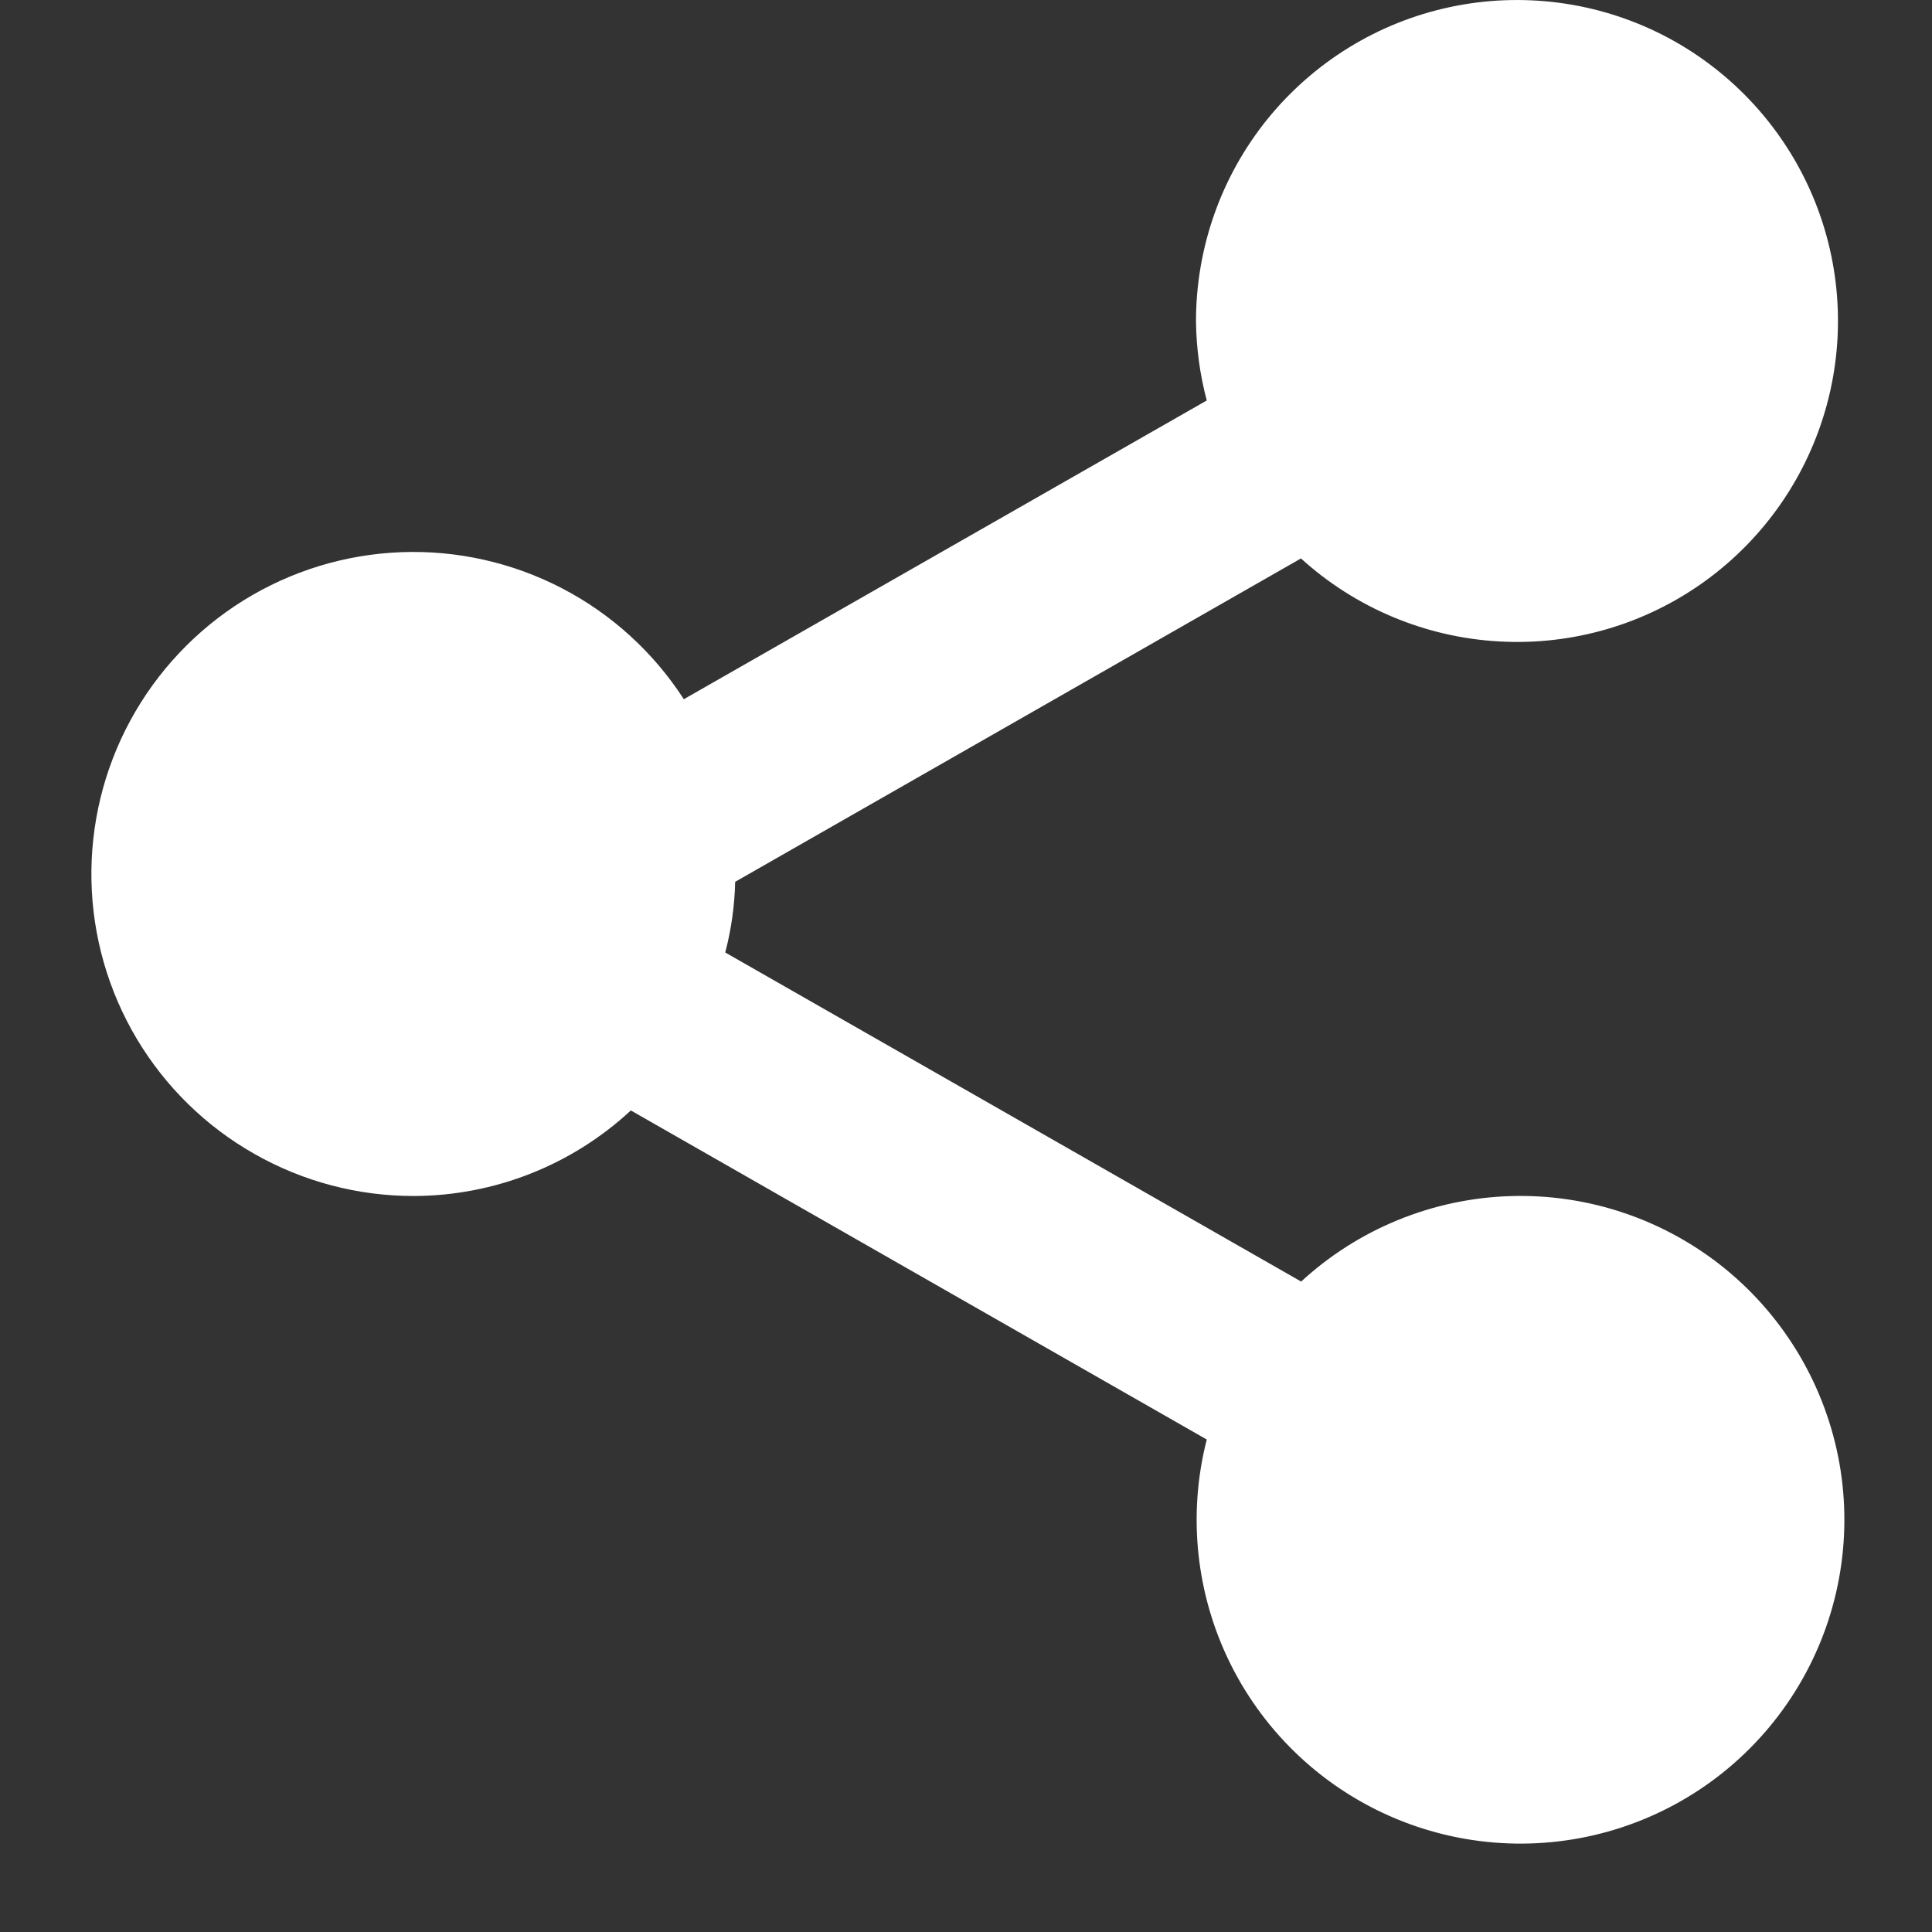 <svg width="21" height="21" viewBox="0 0 21 21" fill="none" xmlns="http://www.w3.org/2000/svg">
<rect x="0" y="0" width="21" height="21" fill="#333333" stroke="none"/>
<path d="M4.5 13C5.375 12.997 6.216 12.665 6.857 12.07L13.117 15.647C12.907 16.466 13 17.334 13.377 18.091C13.755 18.848 14.393 19.444 15.174 19.769C15.955 20.094 16.827 20.127 17.63 19.862C18.434 19.597 19.115 19.051 19.549 18.325C19.983 17.599 20.141 16.741 19.994 15.907C19.846 15.074 19.404 14.322 18.748 13.788C18.091 13.255 17.265 12.975 16.419 13.001C15.573 13.027 14.765 13.357 14.143 13.93L7.883 10.353C7.949 10.103 7.985 9.844 7.991 9.585L14.141 6.07C14.733 6.608 15.493 6.927 16.292 6.972C17.091 7.018 17.882 6.787 18.531 6.318C19.18 5.849 19.648 5.172 19.857 4.399C20.066 3.626 20.003 2.805 19.678 2.073C19.353 1.342 18.786 0.744 18.073 0.38C17.36 0.017 16.543 -0.09 15.76 0.077C14.977 0.244 14.276 0.676 13.773 1.299C13.271 1.922 12.998 2.699 13 3.5C13.004 3.788 13.043 4.075 13.117 4.353L7.433 7.6C7.103 7.09 6.647 6.674 6.108 6.394C5.569 6.114 4.967 5.979 4.36 6.002C3.753 6.025 3.163 6.206 2.647 6.526C2.131 6.847 1.708 7.296 1.418 7.829C1.128 8.363 0.982 8.963 0.994 9.57C1.006 10.177 1.176 10.77 1.487 11.292C1.798 11.813 2.239 12.245 2.768 12.544C3.296 12.844 3.893 13.001 4.5 13Z" fill="white"/>
</svg>
